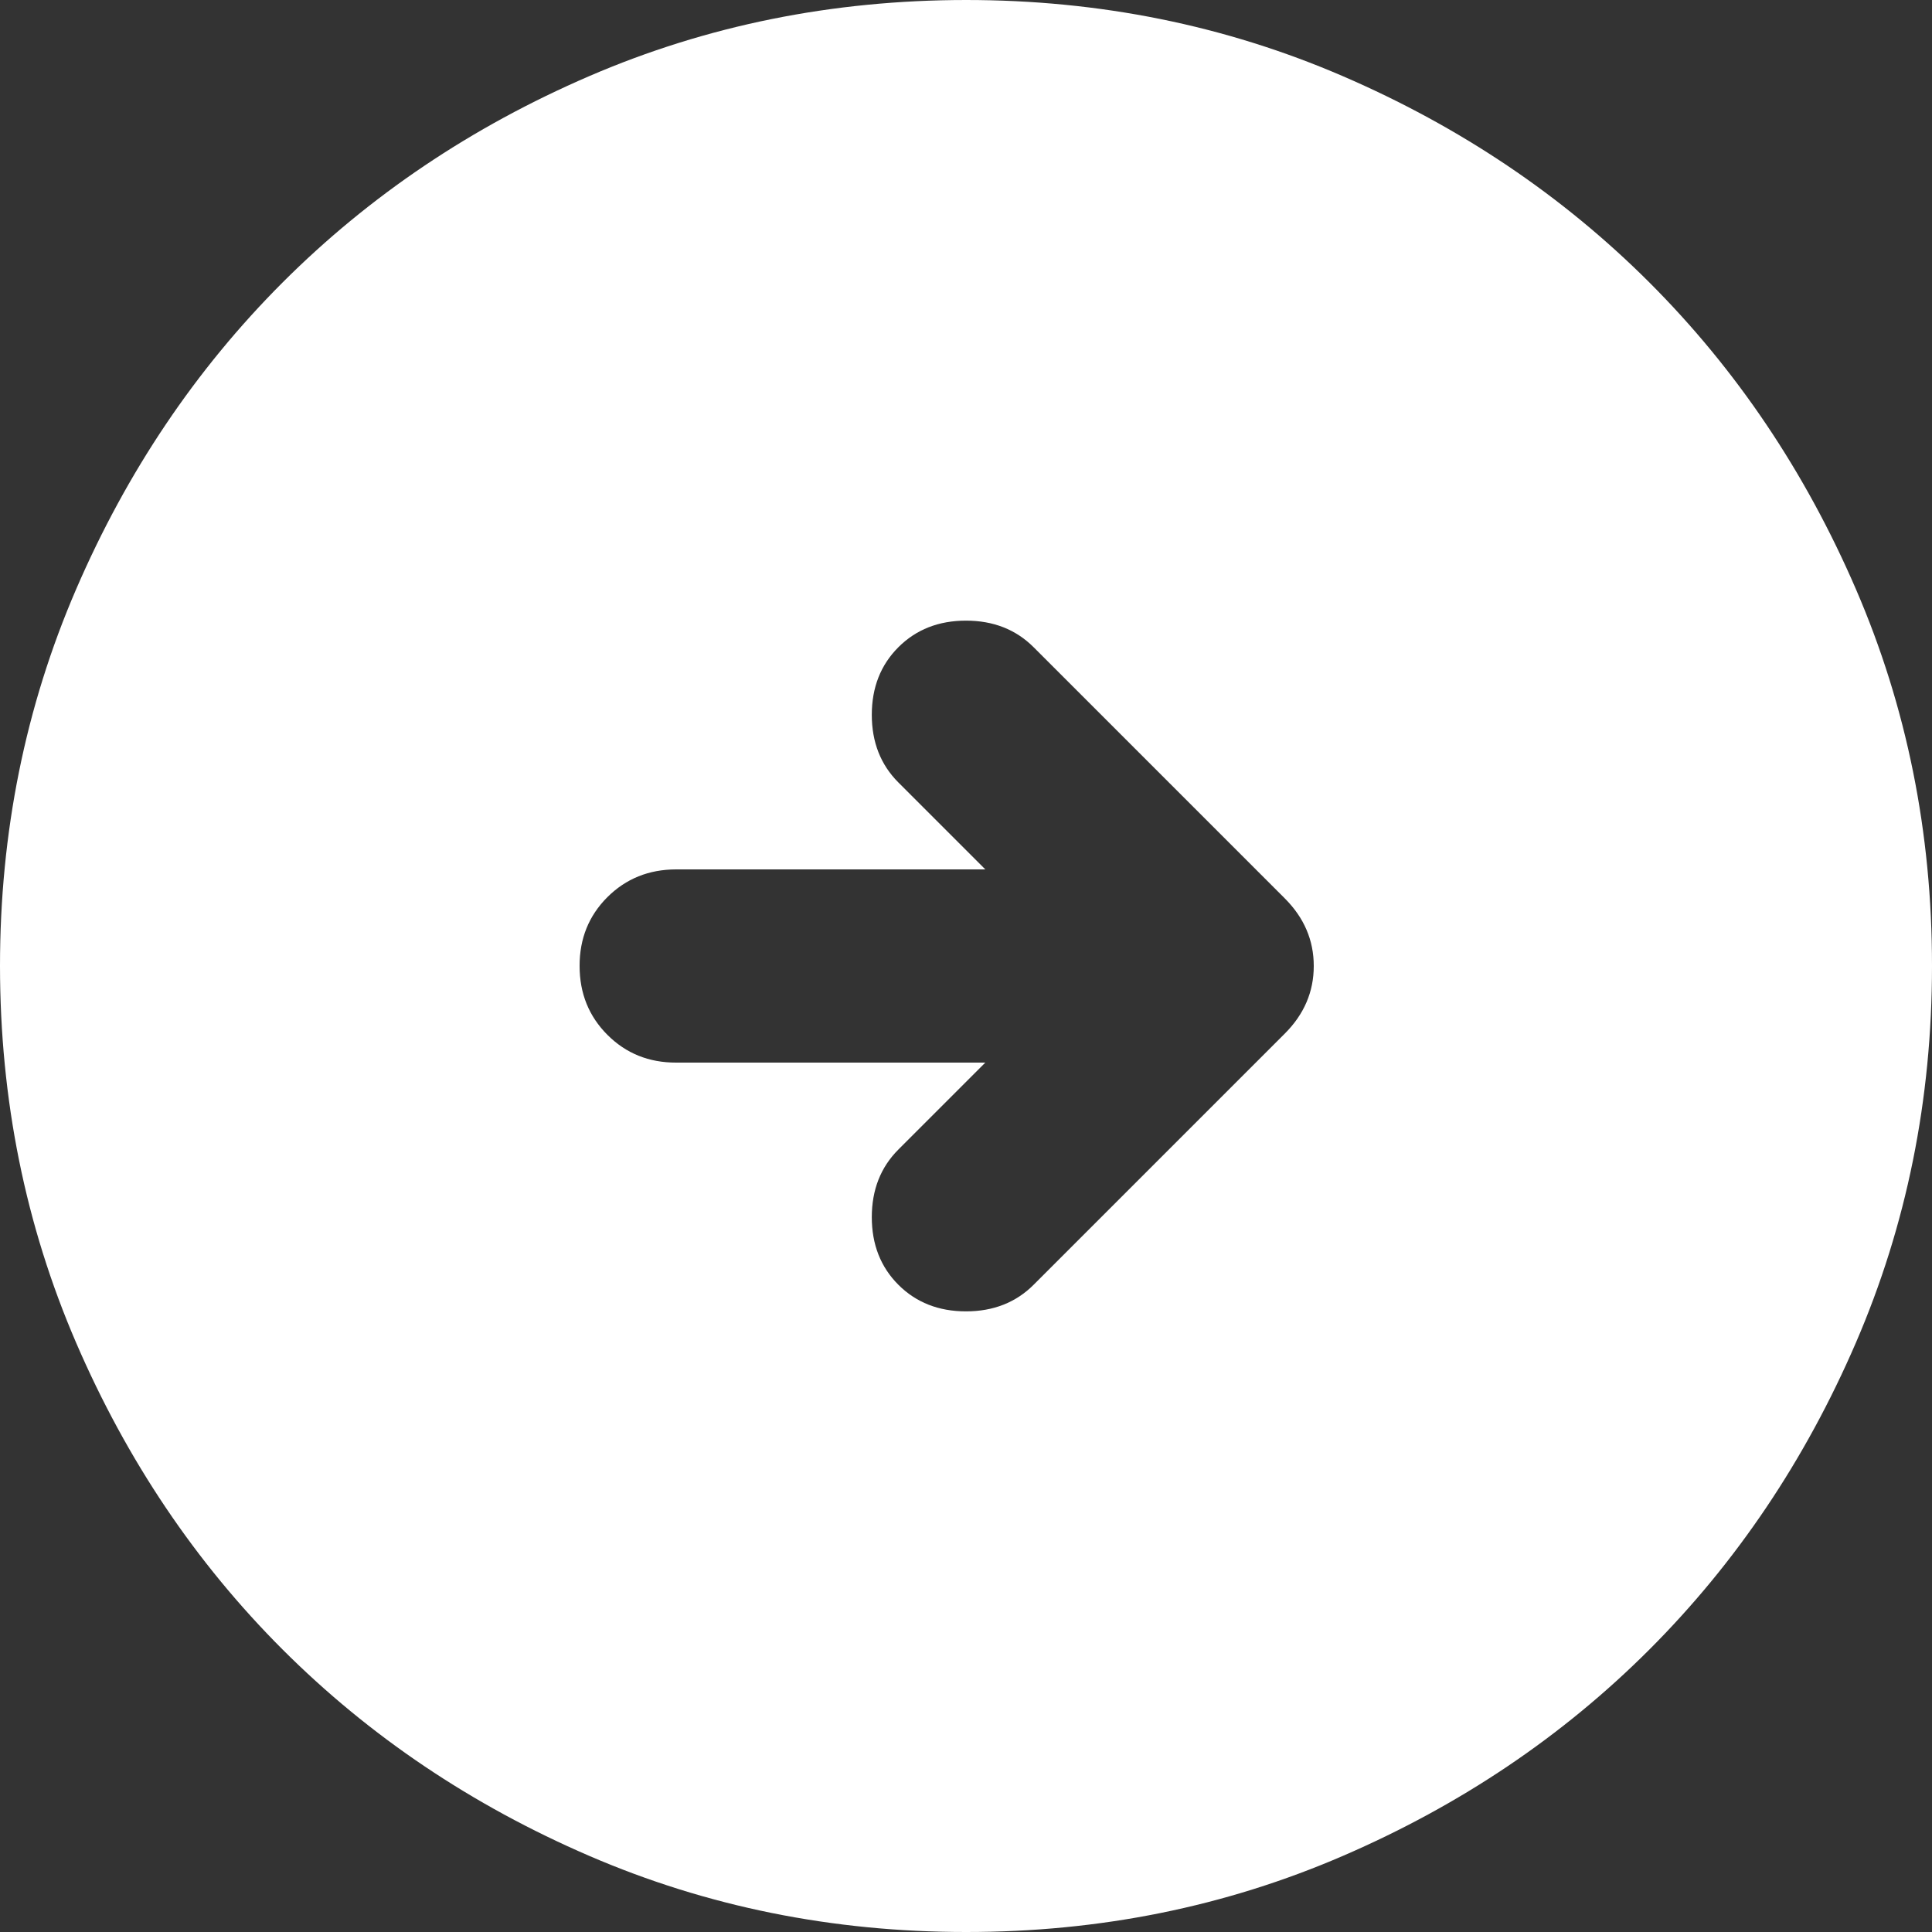 <?xml version="1.0" encoding="UTF-8" standalone="no"?><svg width='50' height='50' viewBox='0 0 50 50' fill='none' xmlns='http://www.w3.org/2000/svg'>
<rect x="0" y="0" width="50" height="50" fill="#333333" stroke="none"/>
<path d='M25 50C21.542 50 18.292 49.343 15.25 48.03C12.208 46.717 9.562 44.936 7.312 42.688C5.062 40.438 3.282 37.792 1.97 34.75C0.658 31.708 0.002 28.458 0 25C0 21.542 0.657 18.292 1.97 15.25C3.283 12.208 5.064 9.562 7.312 7.312C9.562 5.062 12.208 3.282 15.25 1.97C18.292 0.658 21.542 0.002 25 0C28.458 0 31.708 0.657 34.75 1.97C37.792 3.283 40.438 5.064 42.688 7.312C44.938 9.562 46.719 12.208 48.032 15.25C49.346 18.292 50.002 21.542 50 25C50 28.458 49.343 31.708 48.03 34.75C46.717 37.792 44.936 40.438 42.688 42.688C40.438 44.938 37.792 46.719 34.75 48.032C31.708 49.346 28.458 50.002 25 50ZM25.5 27.5L23.25 29.75C22.792 30.208 22.562 30.792 22.562 31.5C22.562 32.208 22.792 32.792 23.25 33.25C23.708 33.708 24.292 33.938 25 33.938C25.708 33.938 26.292 33.708 26.75 33.25L33.25 26.75C33.75 26.25 34 25.667 34 25C34 24.333 33.75 23.75 33.25 23.25L26.75 16.75C26.292 16.292 25.708 16.062 25 16.062C24.292 16.062 23.708 16.292 23.25 16.75C22.792 17.208 22.562 17.792 22.562 18.5C22.562 19.208 22.792 19.792 23.25 20.25L25.5 22.5H17.5C16.792 22.5 16.198 22.74 15.717 23.22C15.238 23.7 14.998 24.293 15 25C15 25.708 15.24 26.302 15.72 26.782C16.2 27.262 16.793 27.502 17.5 27.5H25.5Z' fill='white'/>
</svg>
